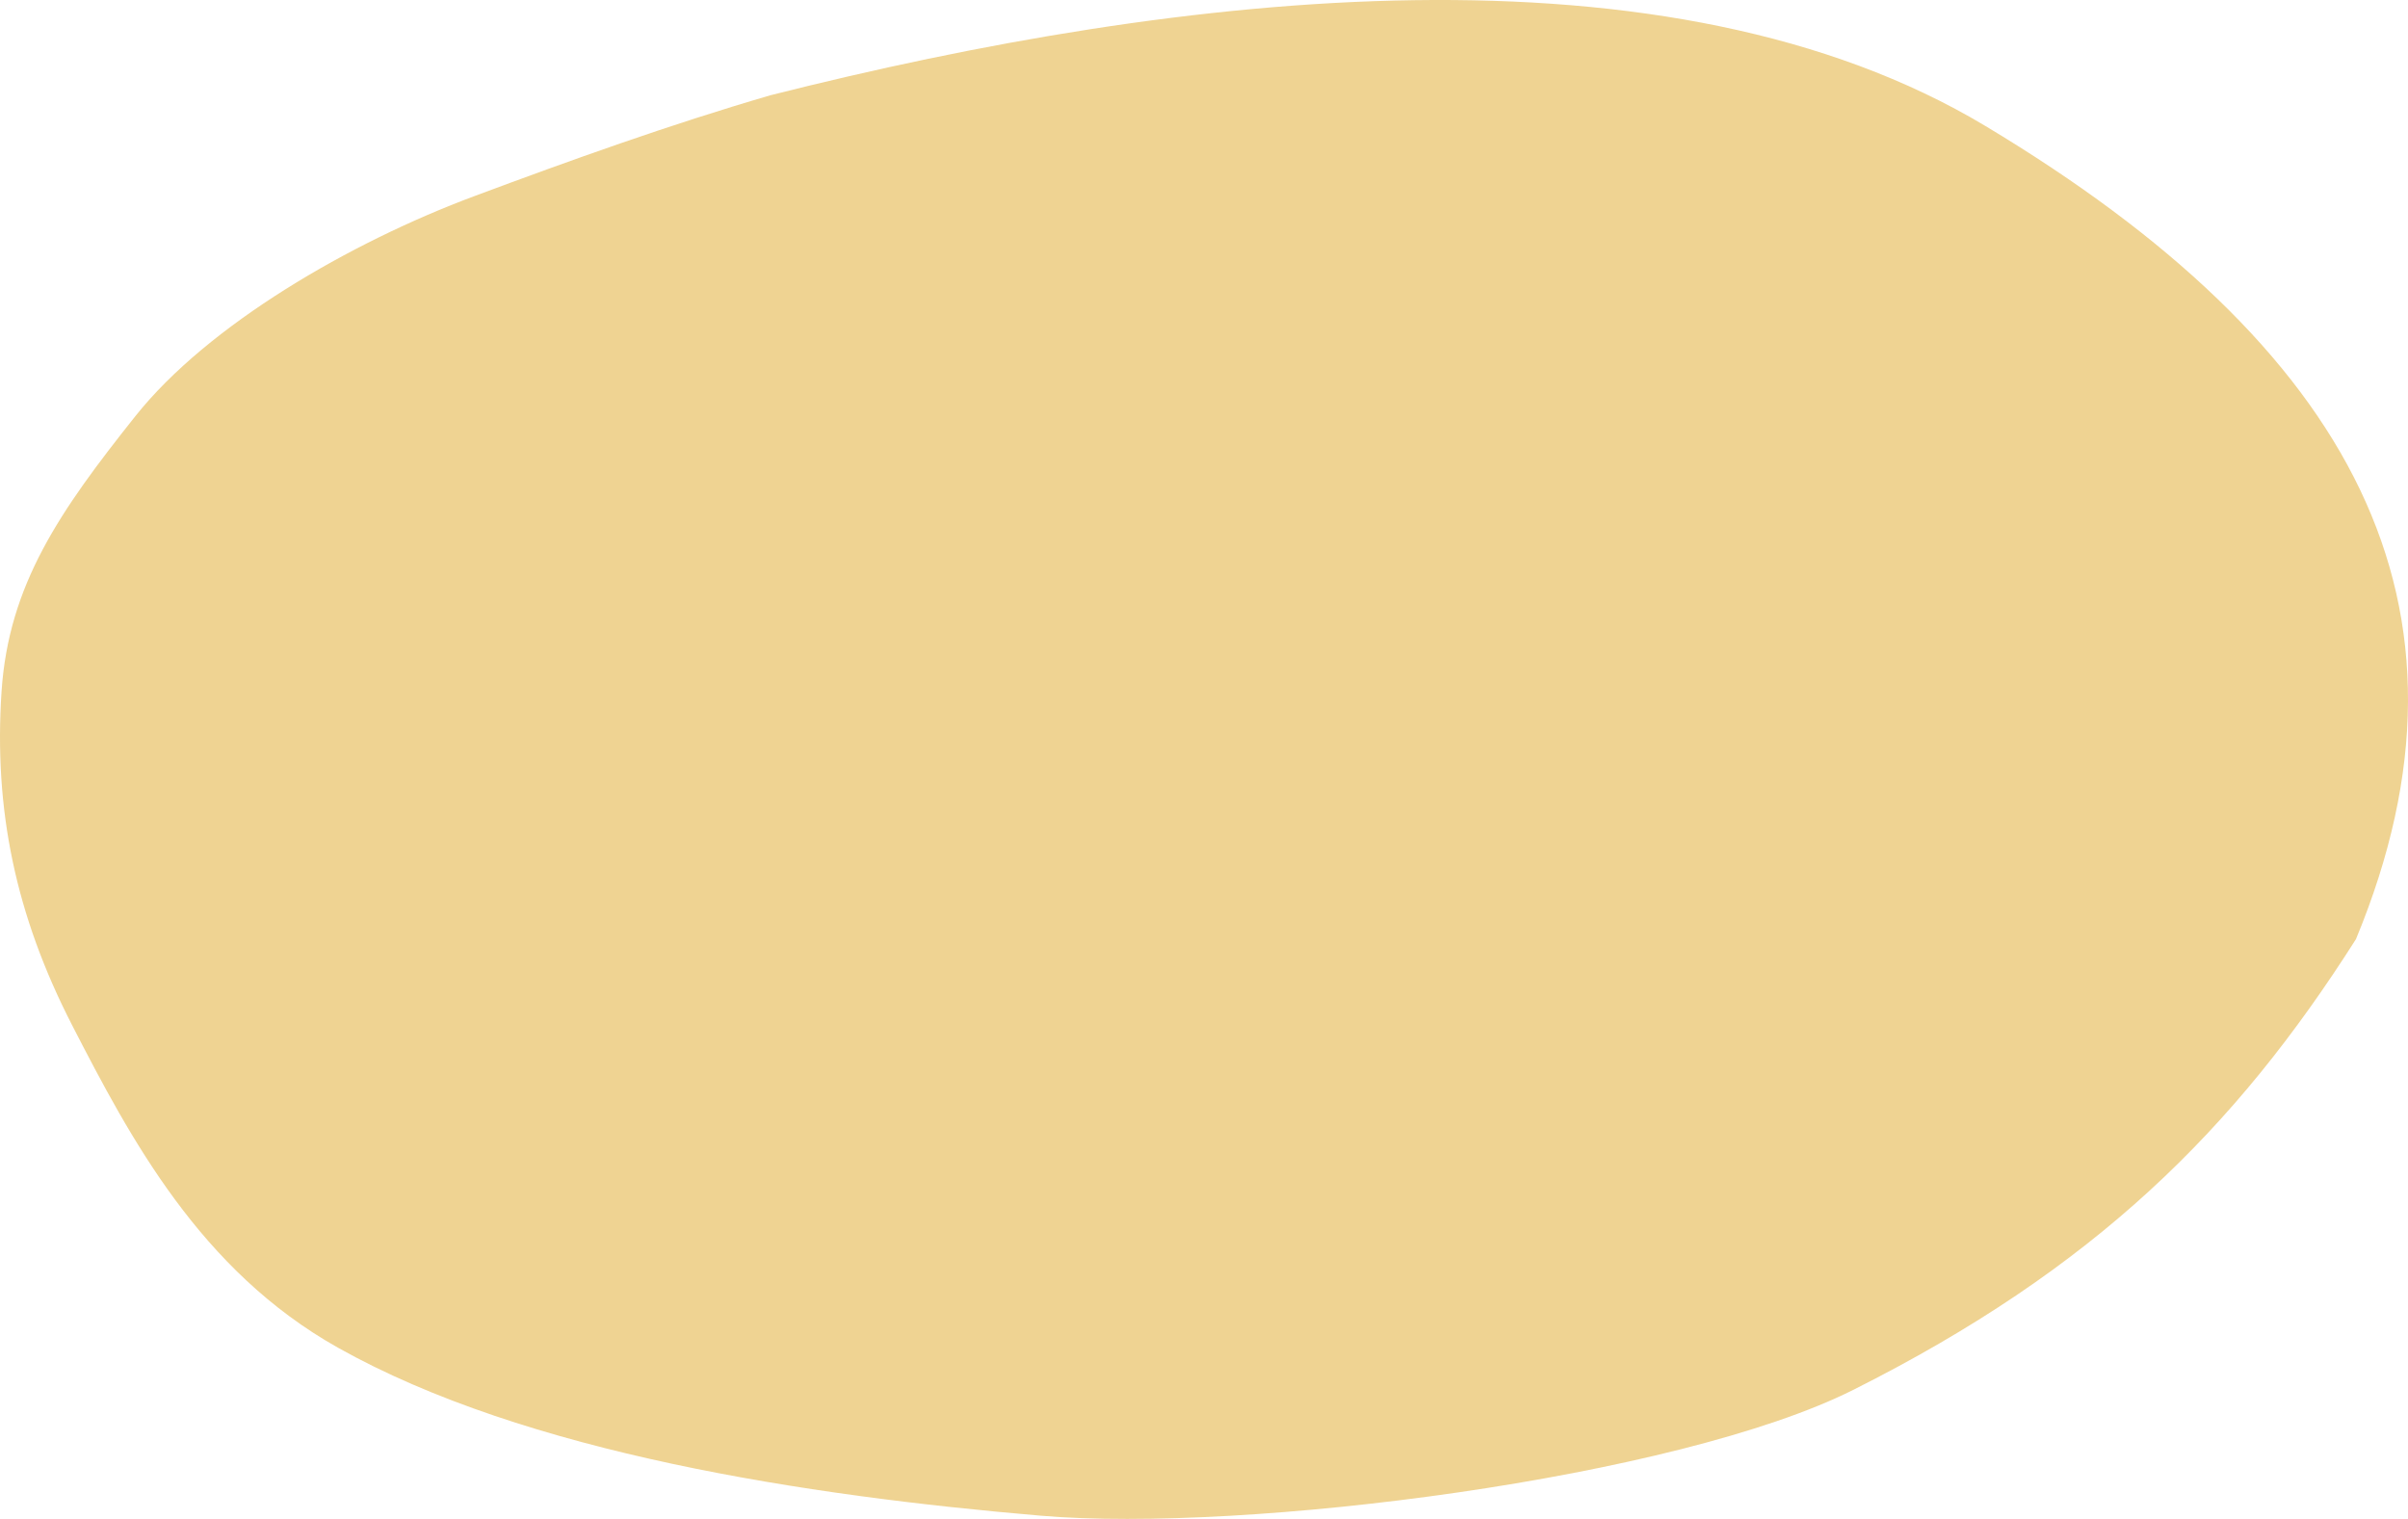 <svg width="65" height="41" viewBox="0 0 65 41" fill="none" xmlns="http://www.w3.org/2000/svg">
<path d="M12.812 5.291C15.413 4.322 18.069 3.367 20.794 2.572C31.967 -0.253 45.049 -1.727 53.598 3.404C63.491 9.342 67.33 16.331 63.595 25.351C60.32 30.505 56.535 34.247 50.031 37.514C45.274 39.903 33.616 41.383 28.097 40.913C21.787 40.375 14.2 39.229 9.121 36.377C5.403 34.289 3.516 30.721 1.957 27.693C0.417 24.703 -0.17 21.849 0.042 18.663C0.234 15.772 1.627 13.779 3.659 11.227C5.616 8.77 9.442 6.546 12.812 5.291Z" fill="#EFD392"/>
</svg>
